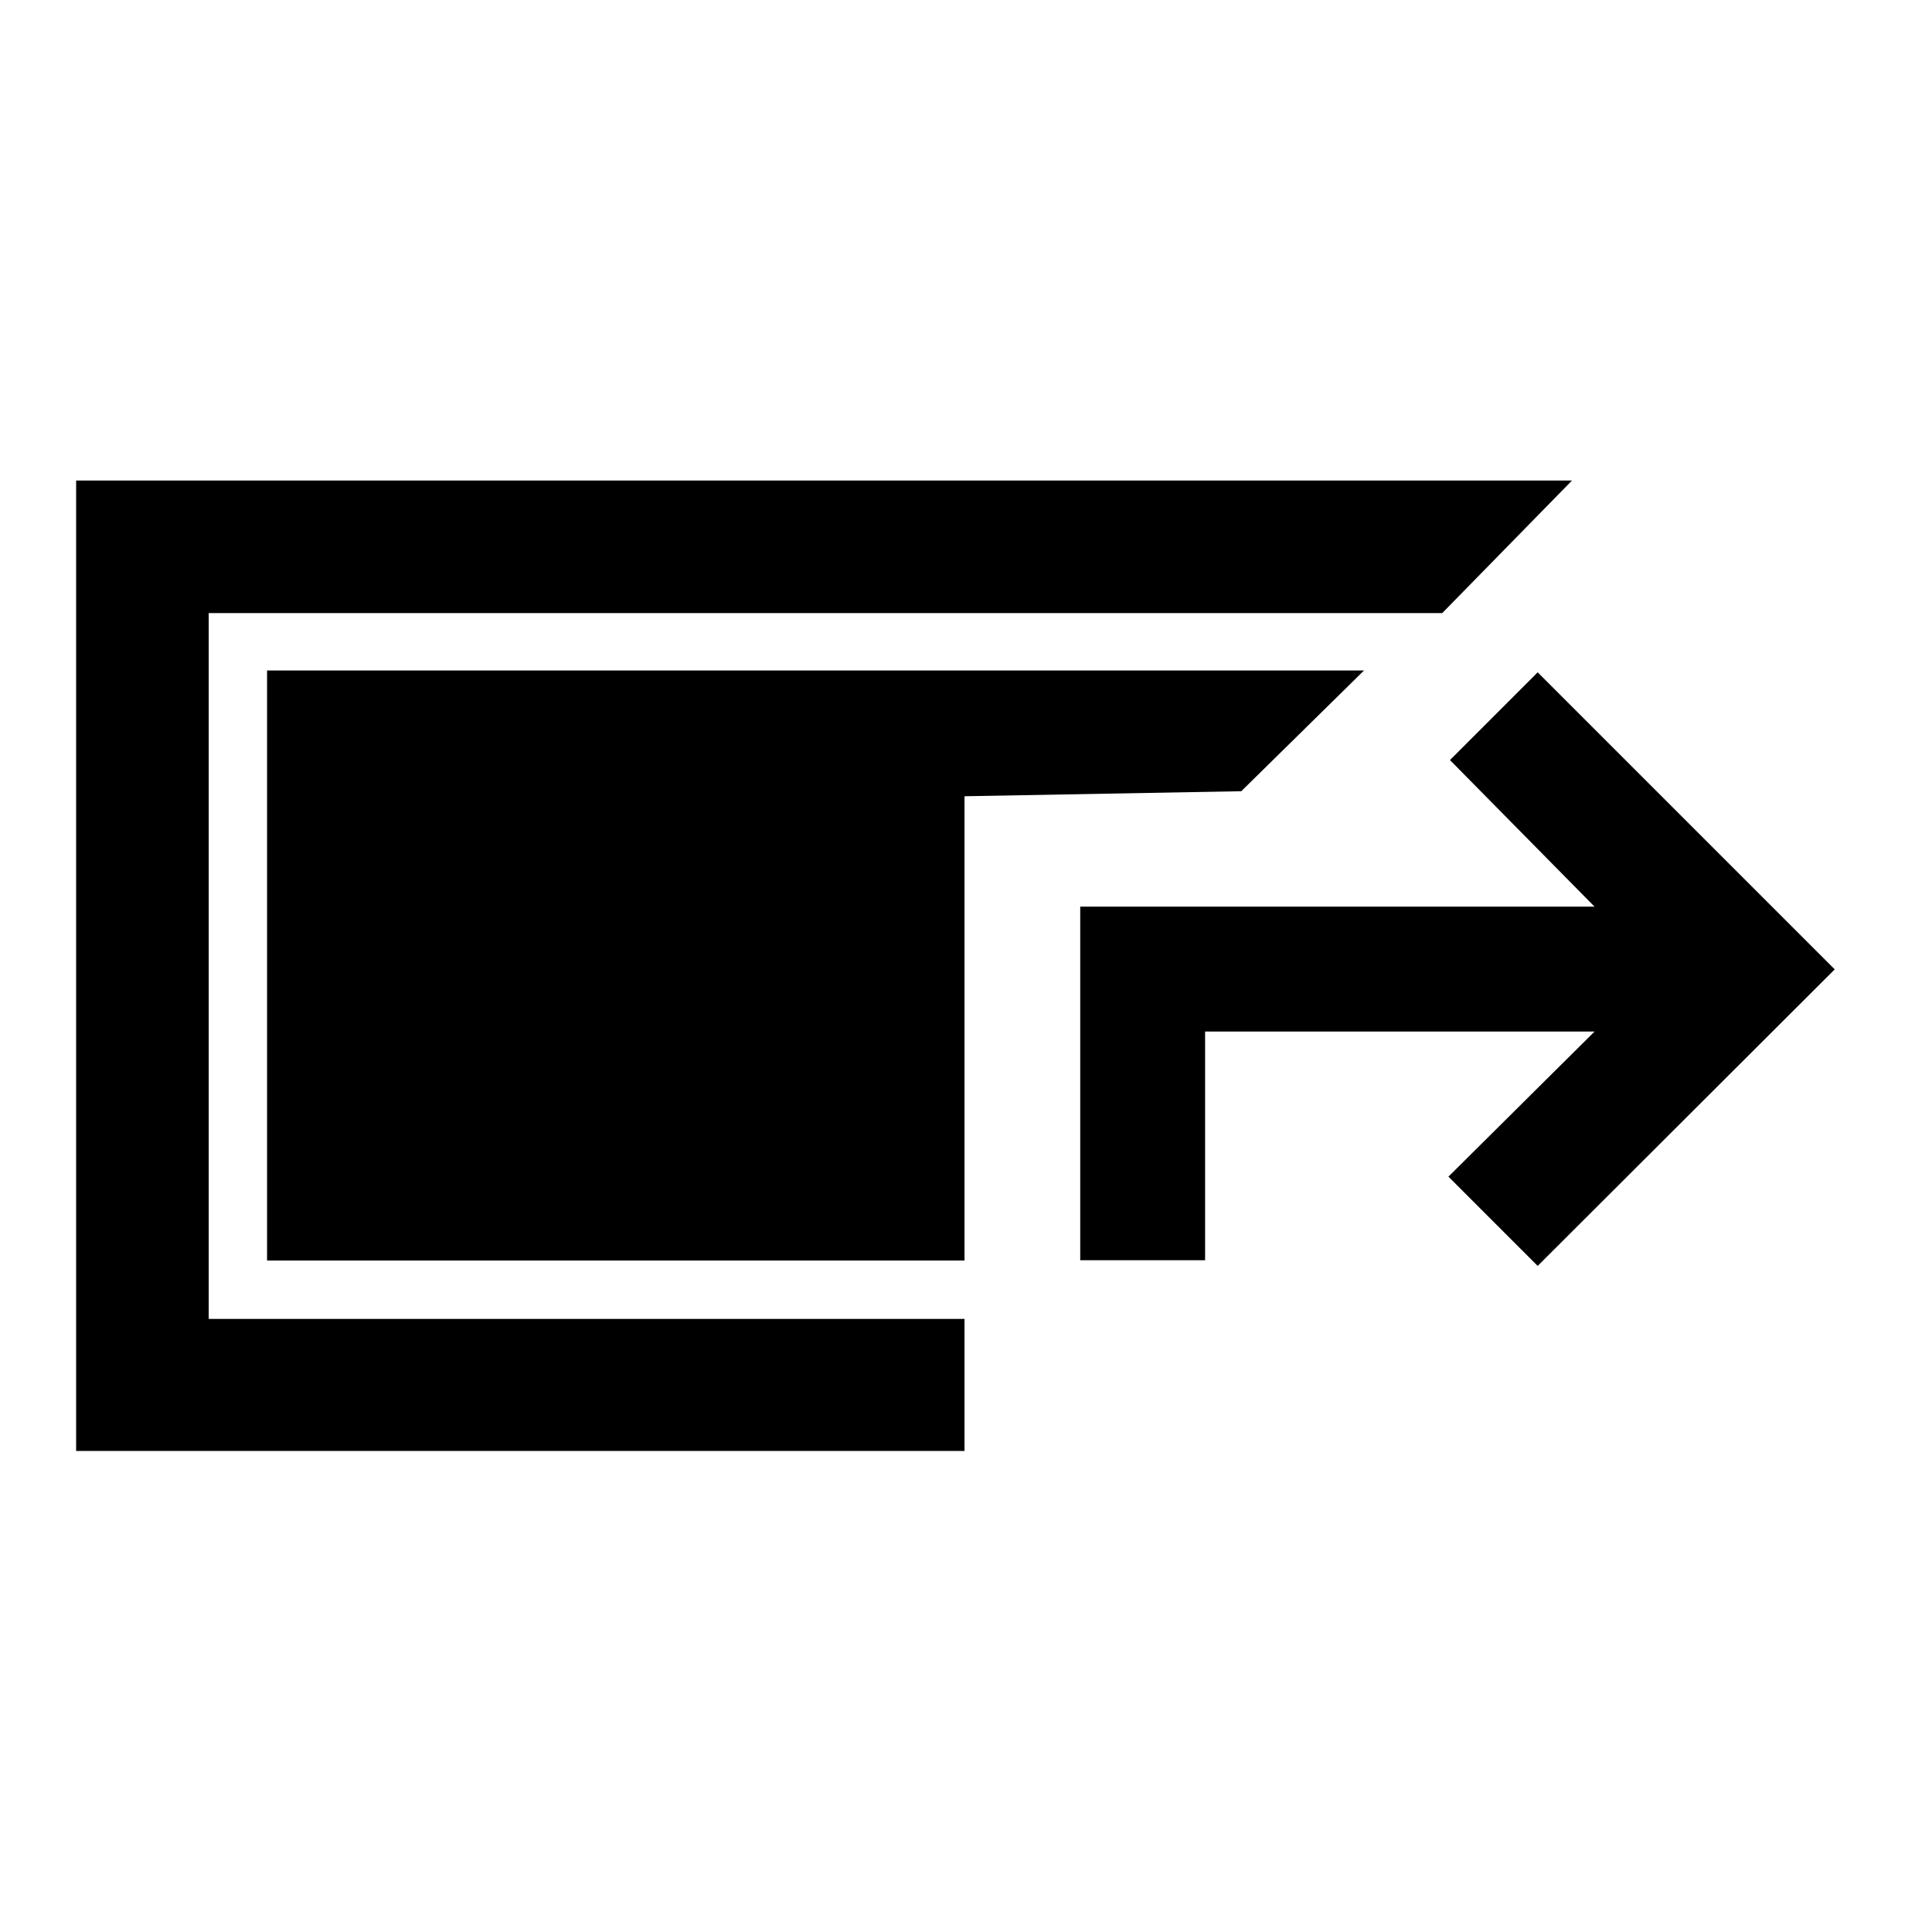 <svg xmlns="http://www.w3.org/2000/svg" height="48" viewBox="0 -960 960 960" width="48"><path d="M37.83-239.02v-482.2h743.28l-64.48 65.87H103.7v350.7h375.56v65.63H37.83Zm498.93-94.78v-175.68h255.57l-71.85-72.85 43.59-43.6 147.6 147.6-147.6 147.35-44.35-44.35 72.61-72.1H598.8v113.63h-62.04Zm-57.5.15H132.7v-293.2h545.08l-61 60-137.52 2.5v230.7Z"/></svg>